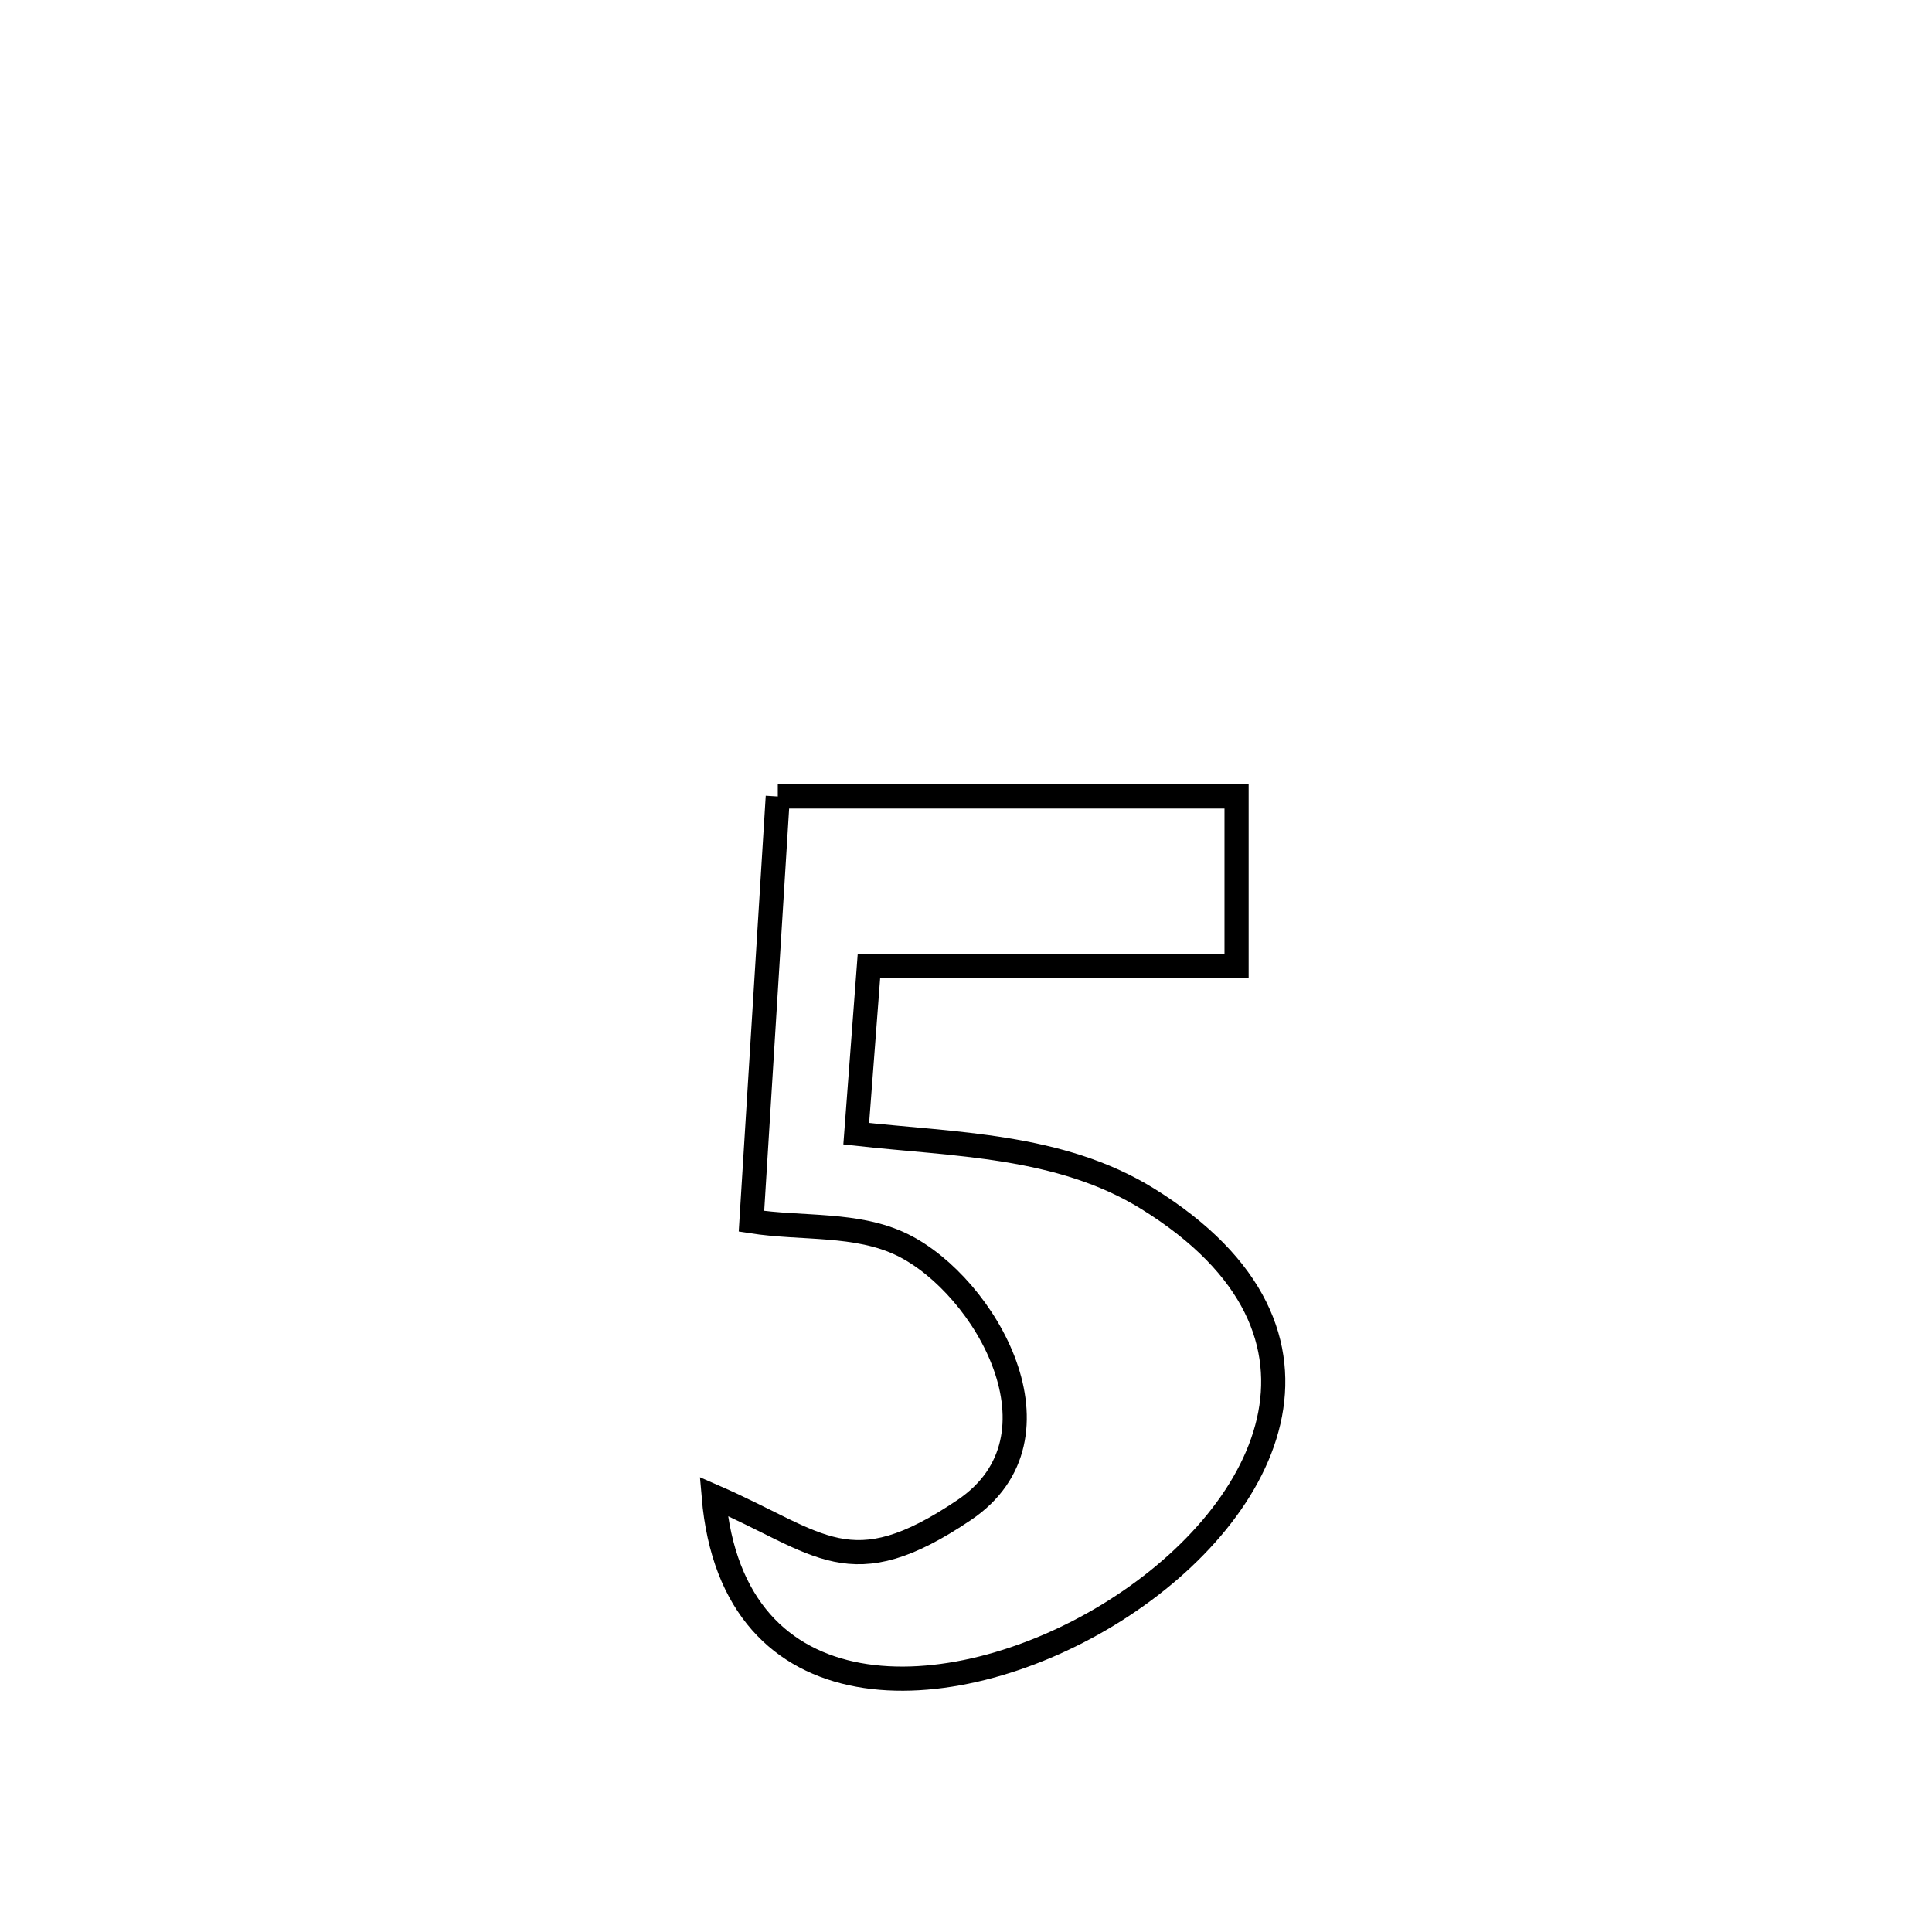 <svg xmlns="http://www.w3.org/2000/svg" viewBox="0.0 0.0 24.0 24.0" height="200px" width="200px"><path fill="none" stroke="black" stroke-width=".3" stroke-opacity="1.0"  filling="0" d="M9.662 9.894 L9.662 9.894 C11.562 9.894 13.461 9.894 15.361 9.894 L15.361 9.894 C15.361 10.595 15.361 11.296 15.361 11.997 L15.361 11.997 C13.839 11.997 12.317 11.997 10.795 11.997 L10.795 11.997 C10.792 12.04 10.641 14.012 10.636 14.083 L10.636 14.083 C11.846 14.219 13.167 14.216 14.256 14.891 C16.958 16.566 15.727 18.867 13.763 20.062 C11.798 21.256 9.1 21.343 8.866 18.589 L8.866 18.589 C10.204 19.172 10.554 19.719 11.979 18.757 C13.321 17.851 12.24 15.971 11.212 15.465 C10.644 15.186 9.961 15.269 9.335 15.171 L9.335 15.171 C9.444 13.412 9.553 11.653 9.662 9.894 L9.662 9.894"></path></svg>